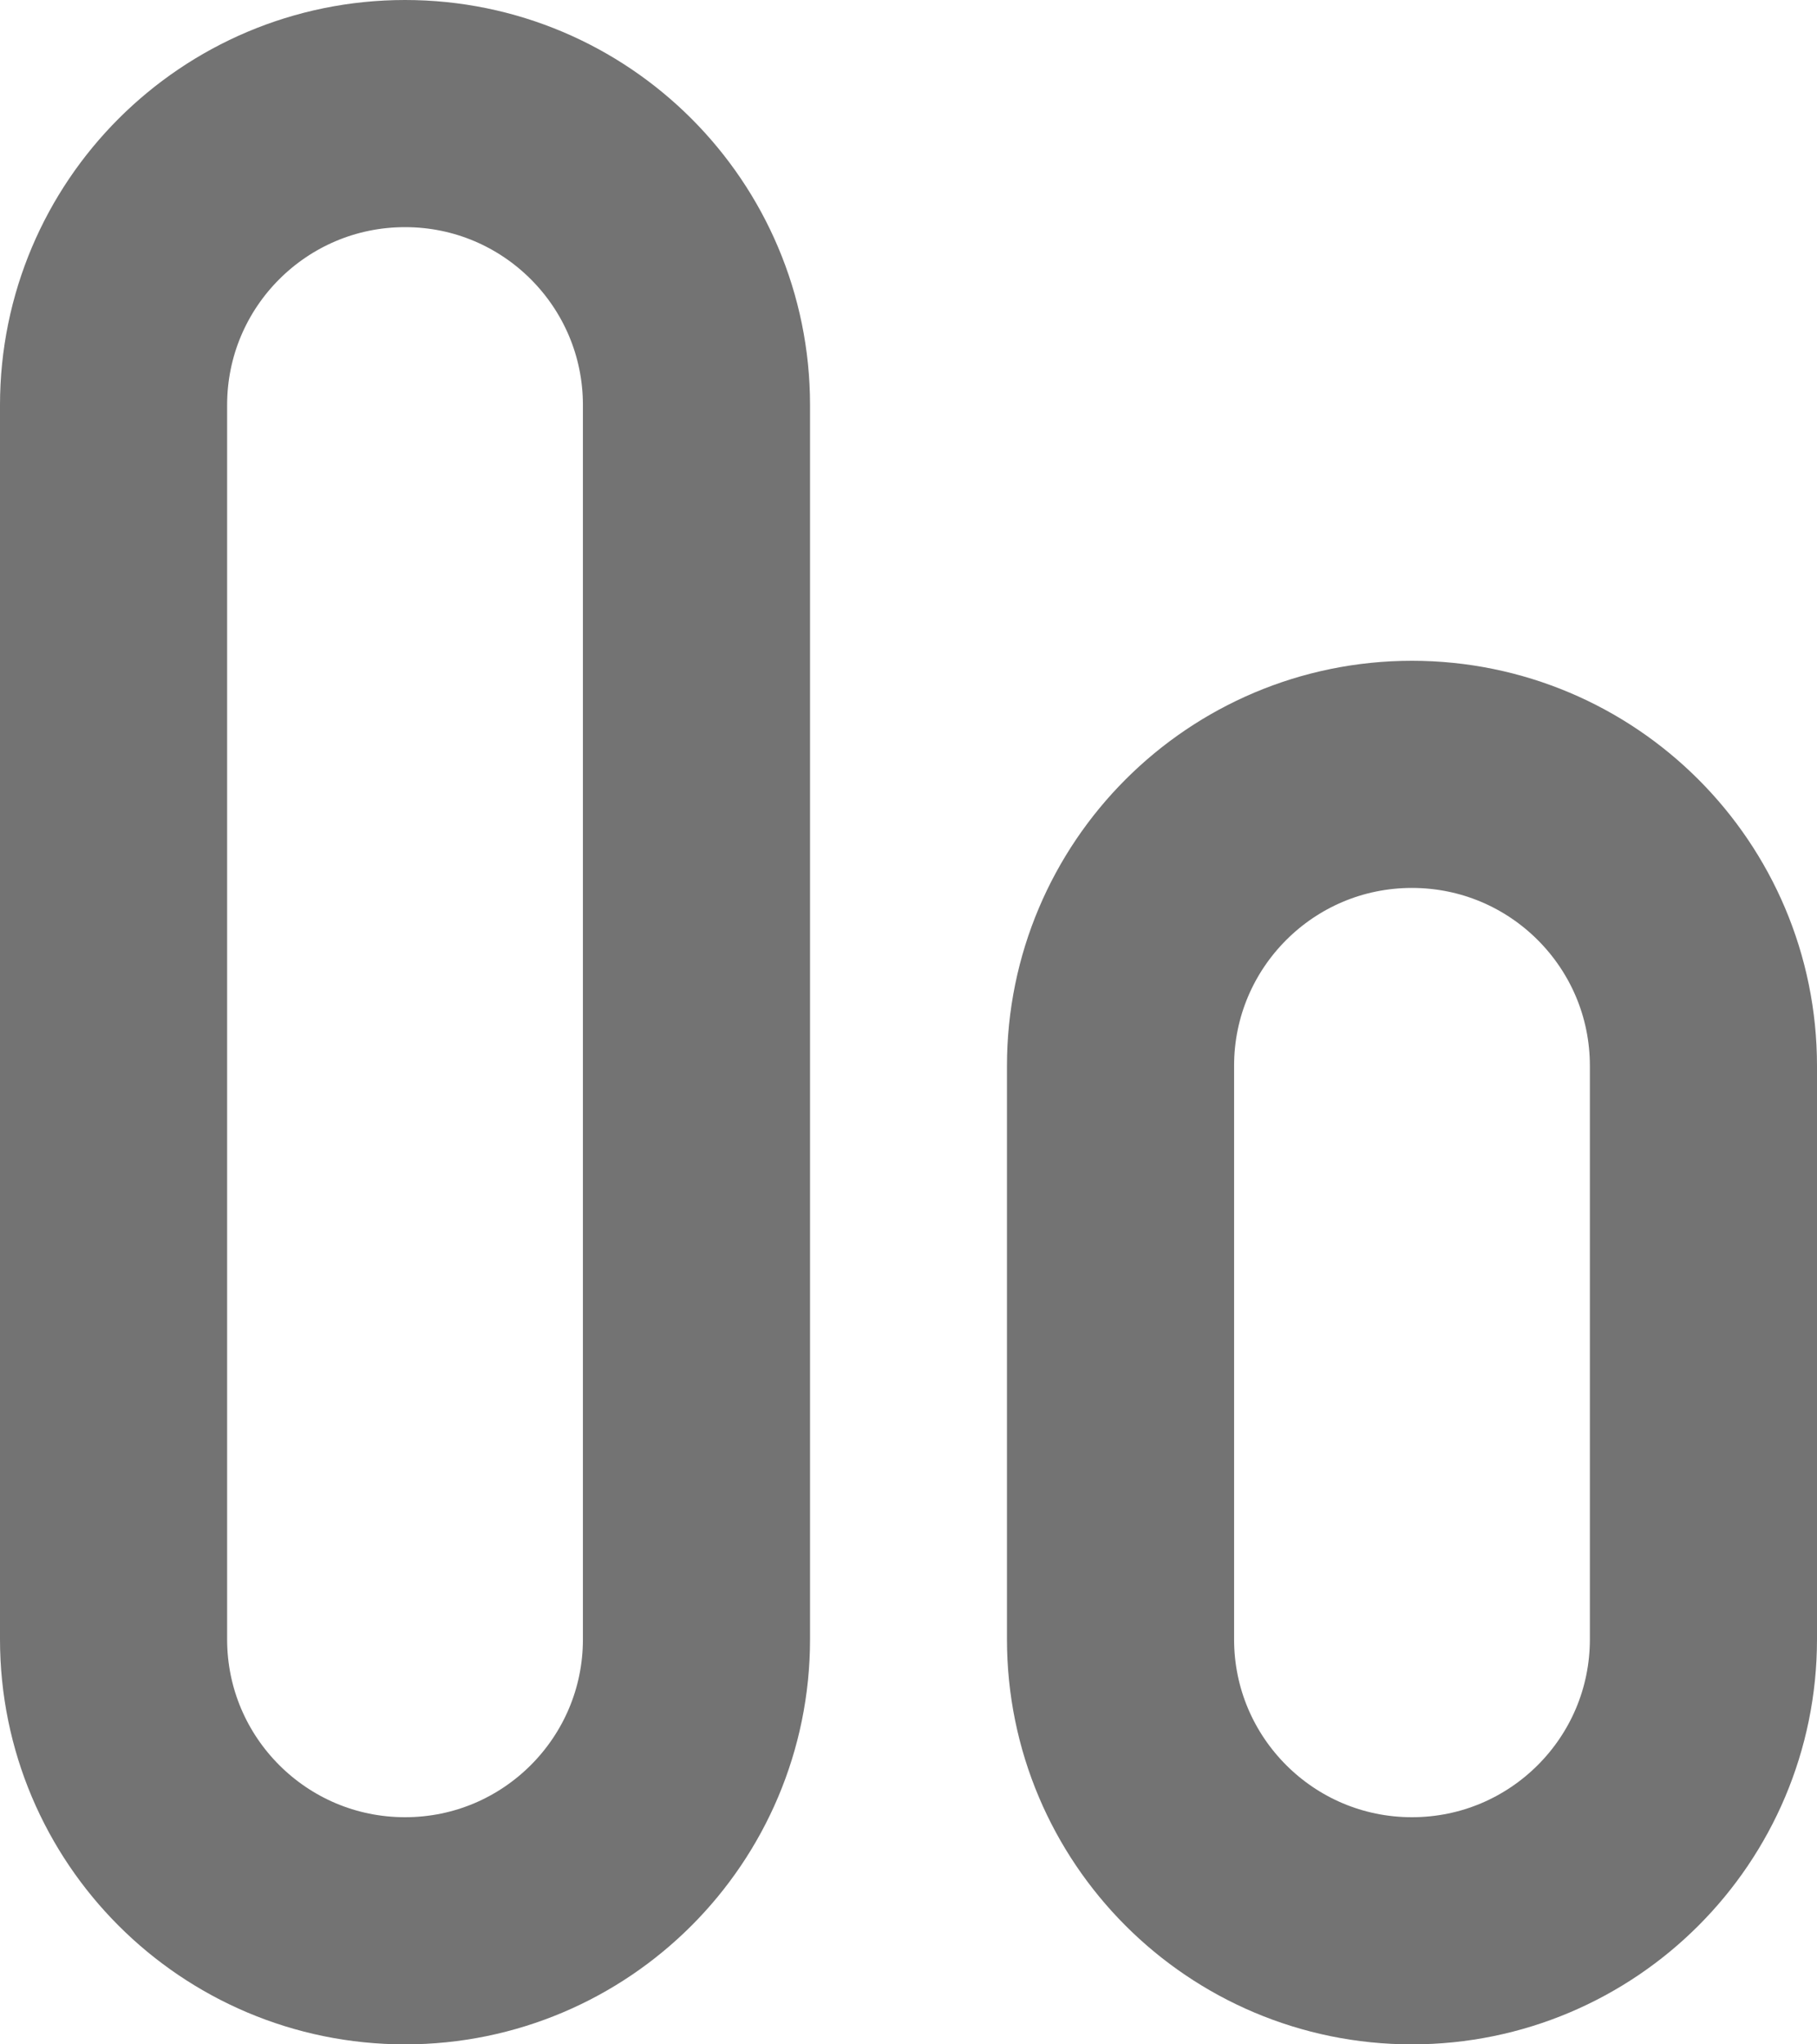 <svg width="16" height="18" viewBox="0 0 16 18" fill="none" xmlns="http://www.w3.org/2000/svg">
<path d="M9.867 14.433C9.867 15.851 11.016 17 12.433 17V17C13.851 17 15 15.851 15 14.433V9.385C15 7.967 13.851 6.818 12.433 6.818V6.818C11.016 6.818 9.867 7.967 9.867 9.385V14.433Z" stroke="#737373" stroke-width="2" stroke-linecap="round" stroke-linejoin="round"/>
<path d="M1 14.433C1 15.851 2.149 17 3.567 17V17C4.984 17 6.133 15.851 6.133 14.433V3.567C6.133 2.149 4.984 1 3.567 1V1C2.149 1 1 2.149 1 3.567V14.433Z" stroke="#737373" stroke-width="2" stroke-linecap="round" stroke-linejoin="round"/>
</svg>
